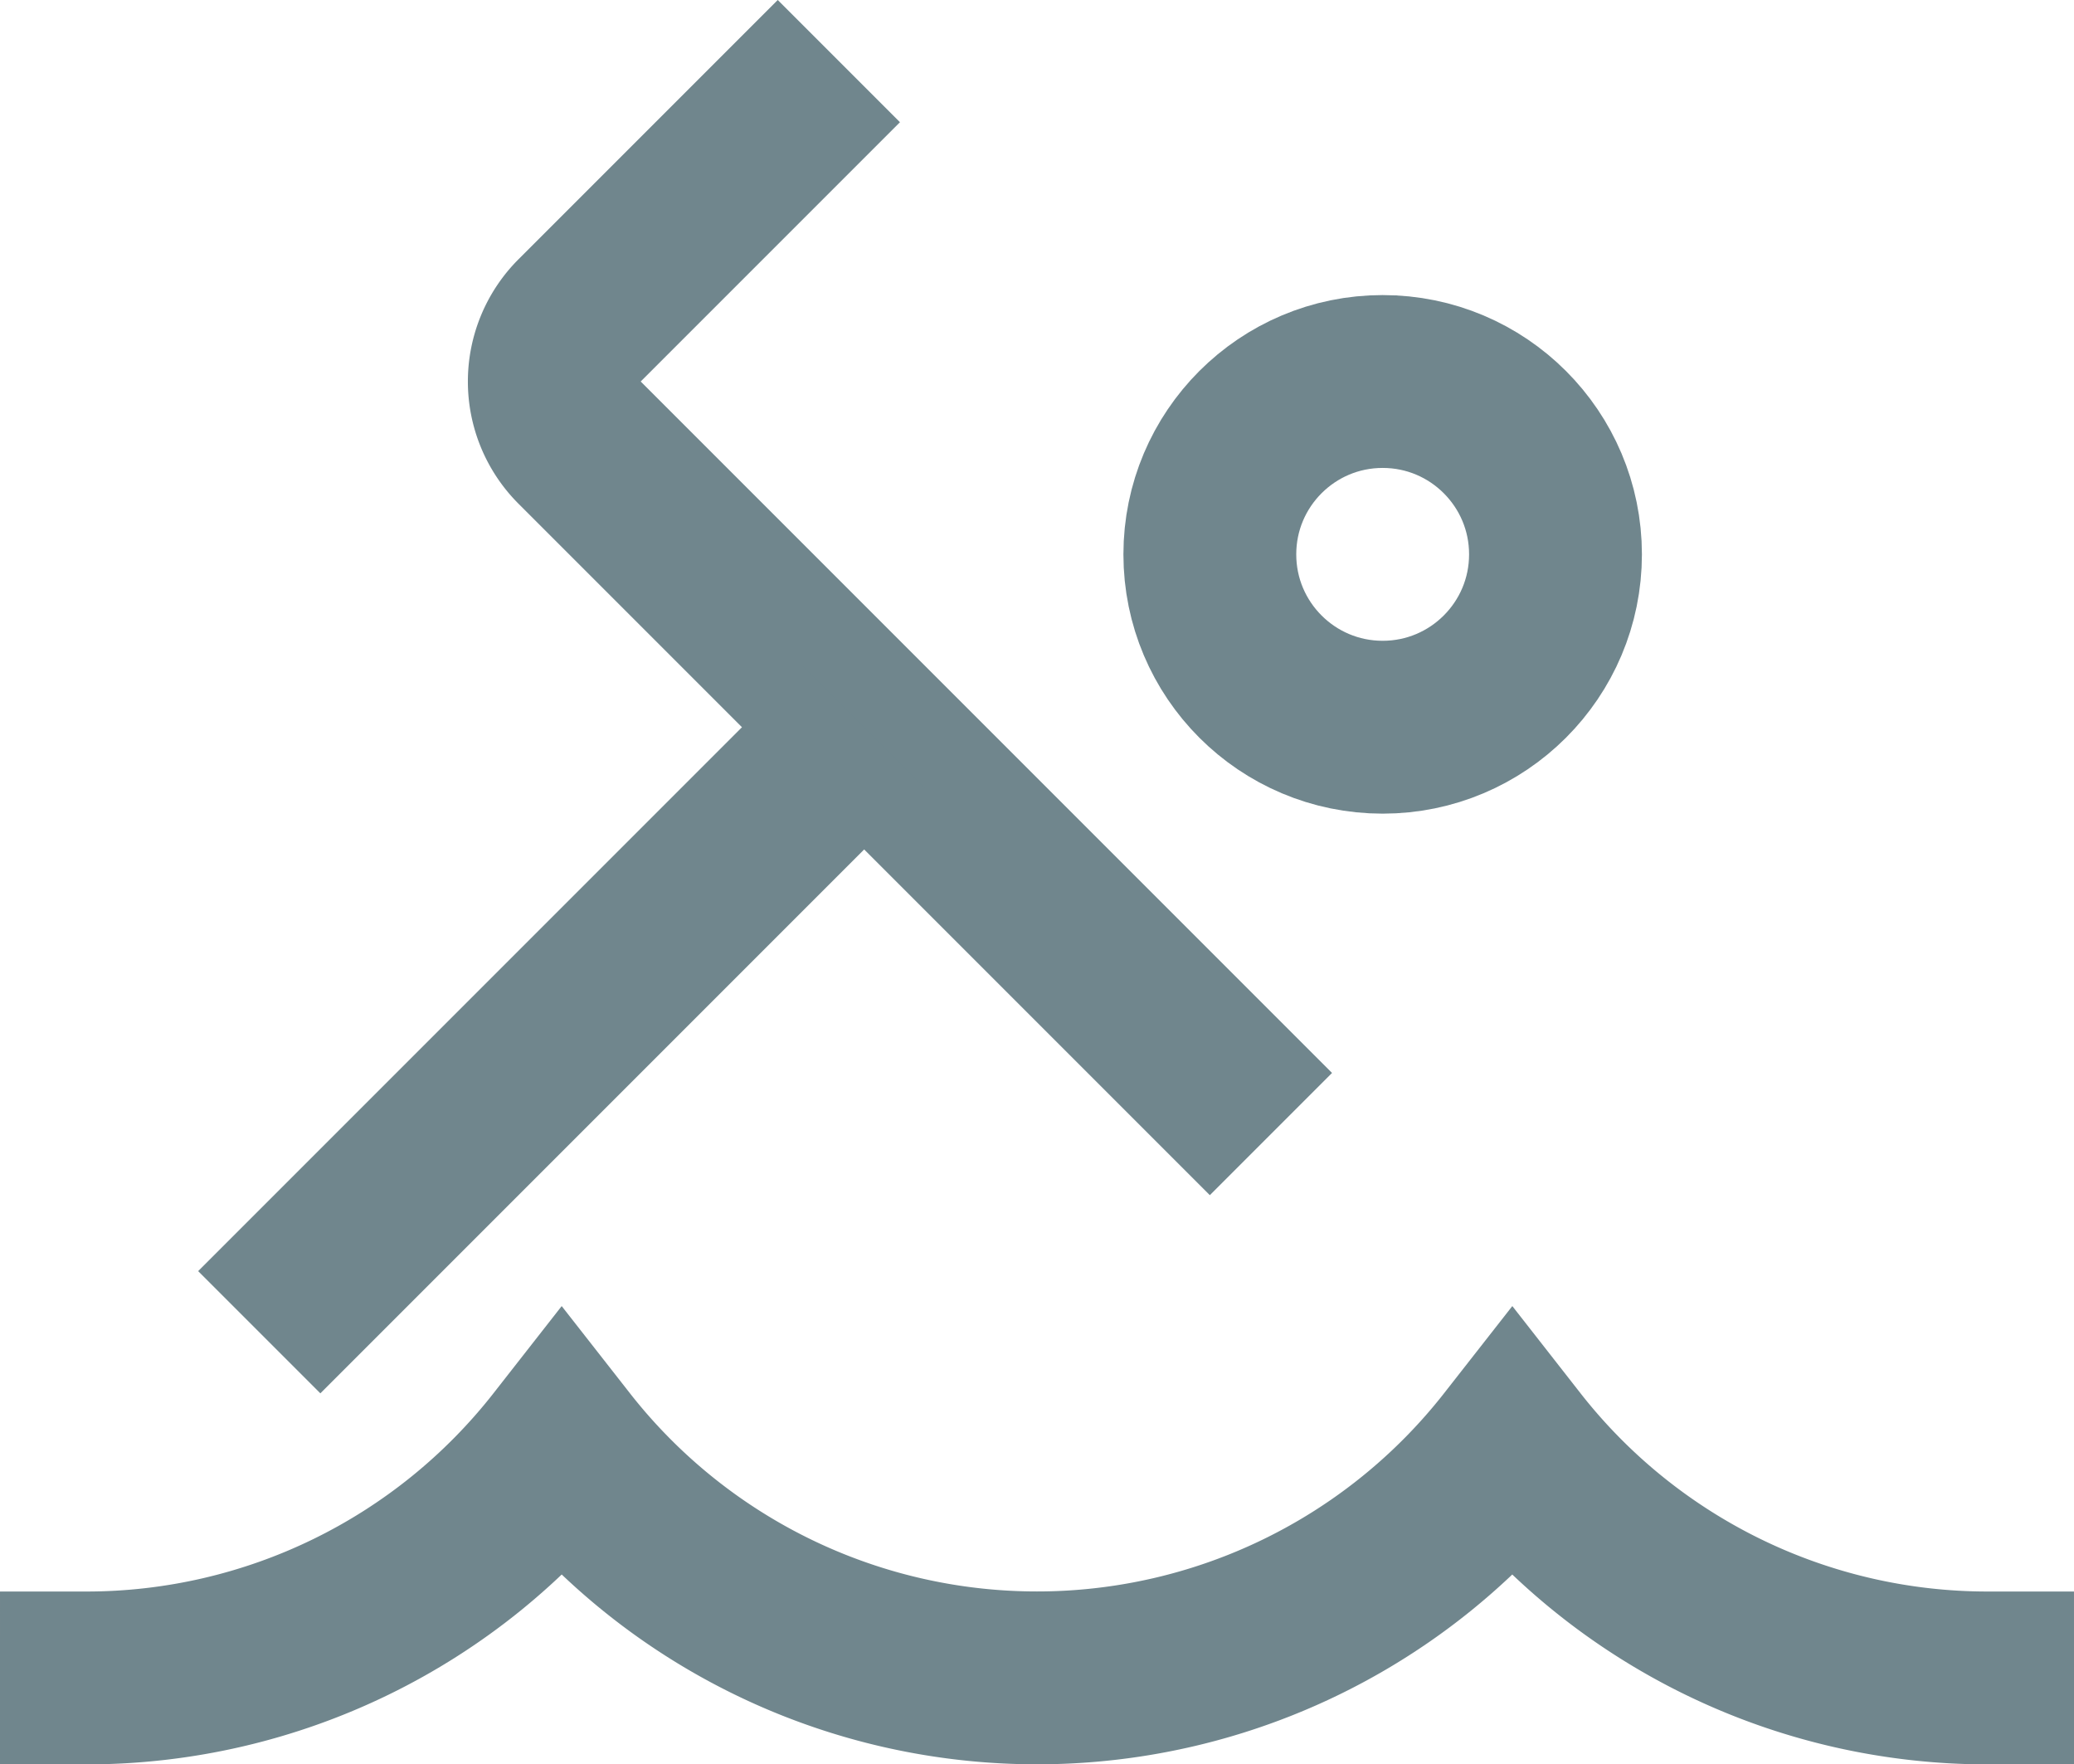 <svg xmlns="http://www.w3.org/2000/svg" width="24" height="20.414" viewBox="0 0 24 20.414">
  <g id="user-swim" transform="translate(0 -2.586)">
    <circle id="Ellipse_280" data-name="Ellipse 280" cx="2" cy="2" r="2" transform="translate(14 7)" fill="none" stroke="#70868d" stroke-linecap="square" stroke-miterlimit="10" stroke-width="2"/>
    <path id="Path_616" data-name="Path 616" d="M14,15l-4-4L6.707,7.707a1,1,0,0,1,0-1.414L9,4" fill="none" stroke="#70868d" stroke-linecap="square" stroke-miterlimit="10" stroke-width="2"/>
    <path id="Path_617" data-name="Path 617" d="M1,22a6.983,6.983,0,0,0,5.5-2.68,6.985,6.985,0,0,0,11,0A6.982,6.982,0,0,0,23,22" fill="none" stroke="#70868d" stroke-linecap="square" stroke-miterlimit="10" stroke-width="2"/>
    <line id="Line_753" data-name="Line 753" x1="7" y2="7" transform="translate(3 11)" fill="none" stroke="#70868d" stroke-miterlimit="10" stroke-width="2"/>
  </g>
</svg>
